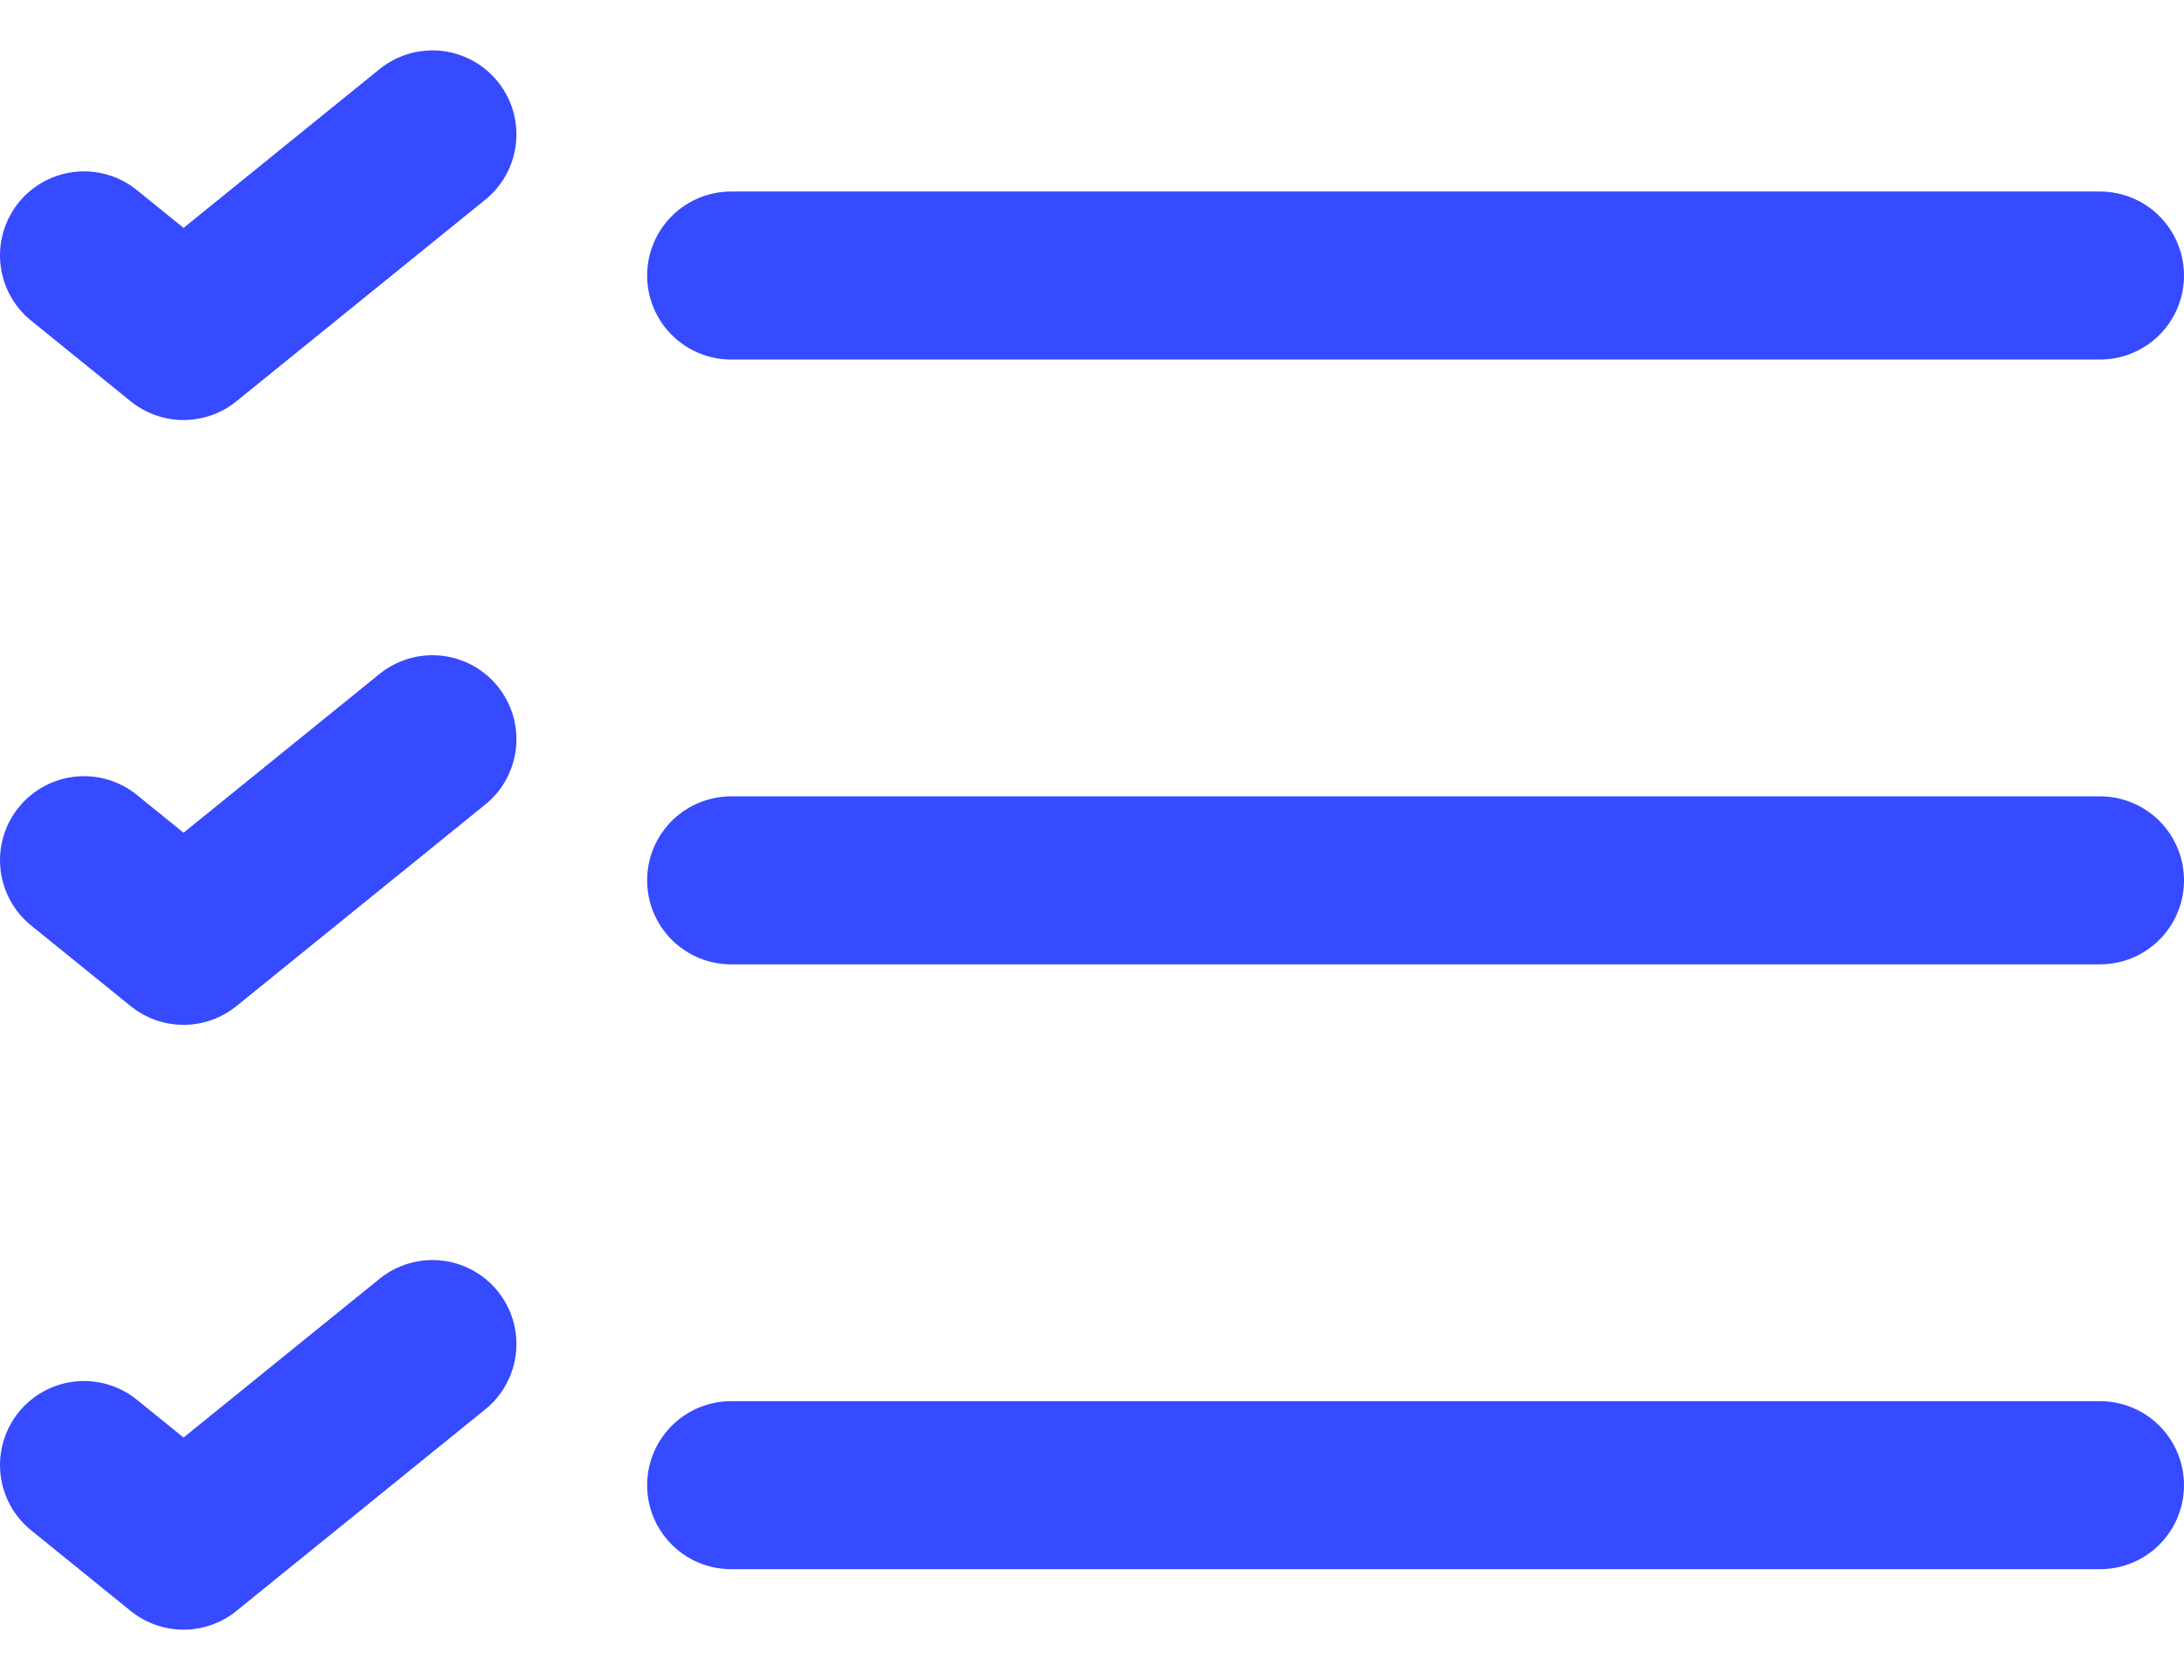 <svg width="26" height="20" viewBox="0 0 26 20" fill="none" xmlns="http://www.w3.org/2000/svg">
<g id="list">
<path id="Vector" d="M8.704 3.28H25" stroke="#364AFF" stroke-width="2" stroke-linecap="round" stroke-linejoin="round"/>
<path id="Vector_2" d="M1 3.04L2.185 4L5.148 1.6" stroke="#364AFF" stroke-width="2" stroke-linecap="round" stroke-linejoin="round"/>
<path id="Vector_3" d="M1 10.24L2.185 11.2L5.148 8.8" stroke="#364AFF" stroke-width="2" stroke-linecap="round" stroke-linejoin="round"/>
<path id="Vector_4" d="M1 17.44L2.185 18.4L5.148 16" stroke="#364AFF" stroke-width="2" stroke-linecap="round" stroke-linejoin="round"/>
<path id="Vector_5" d="M8.704 10.48H25" stroke="#364AFF" stroke-width="2" stroke-linecap="round" stroke-linejoin="round"/>
<path id="Vector_6" d="M8.704 17.68H25" stroke="#364AFF" stroke-width="2" stroke-linecap="round" stroke-linejoin="round"/>
</g>
</svg>
